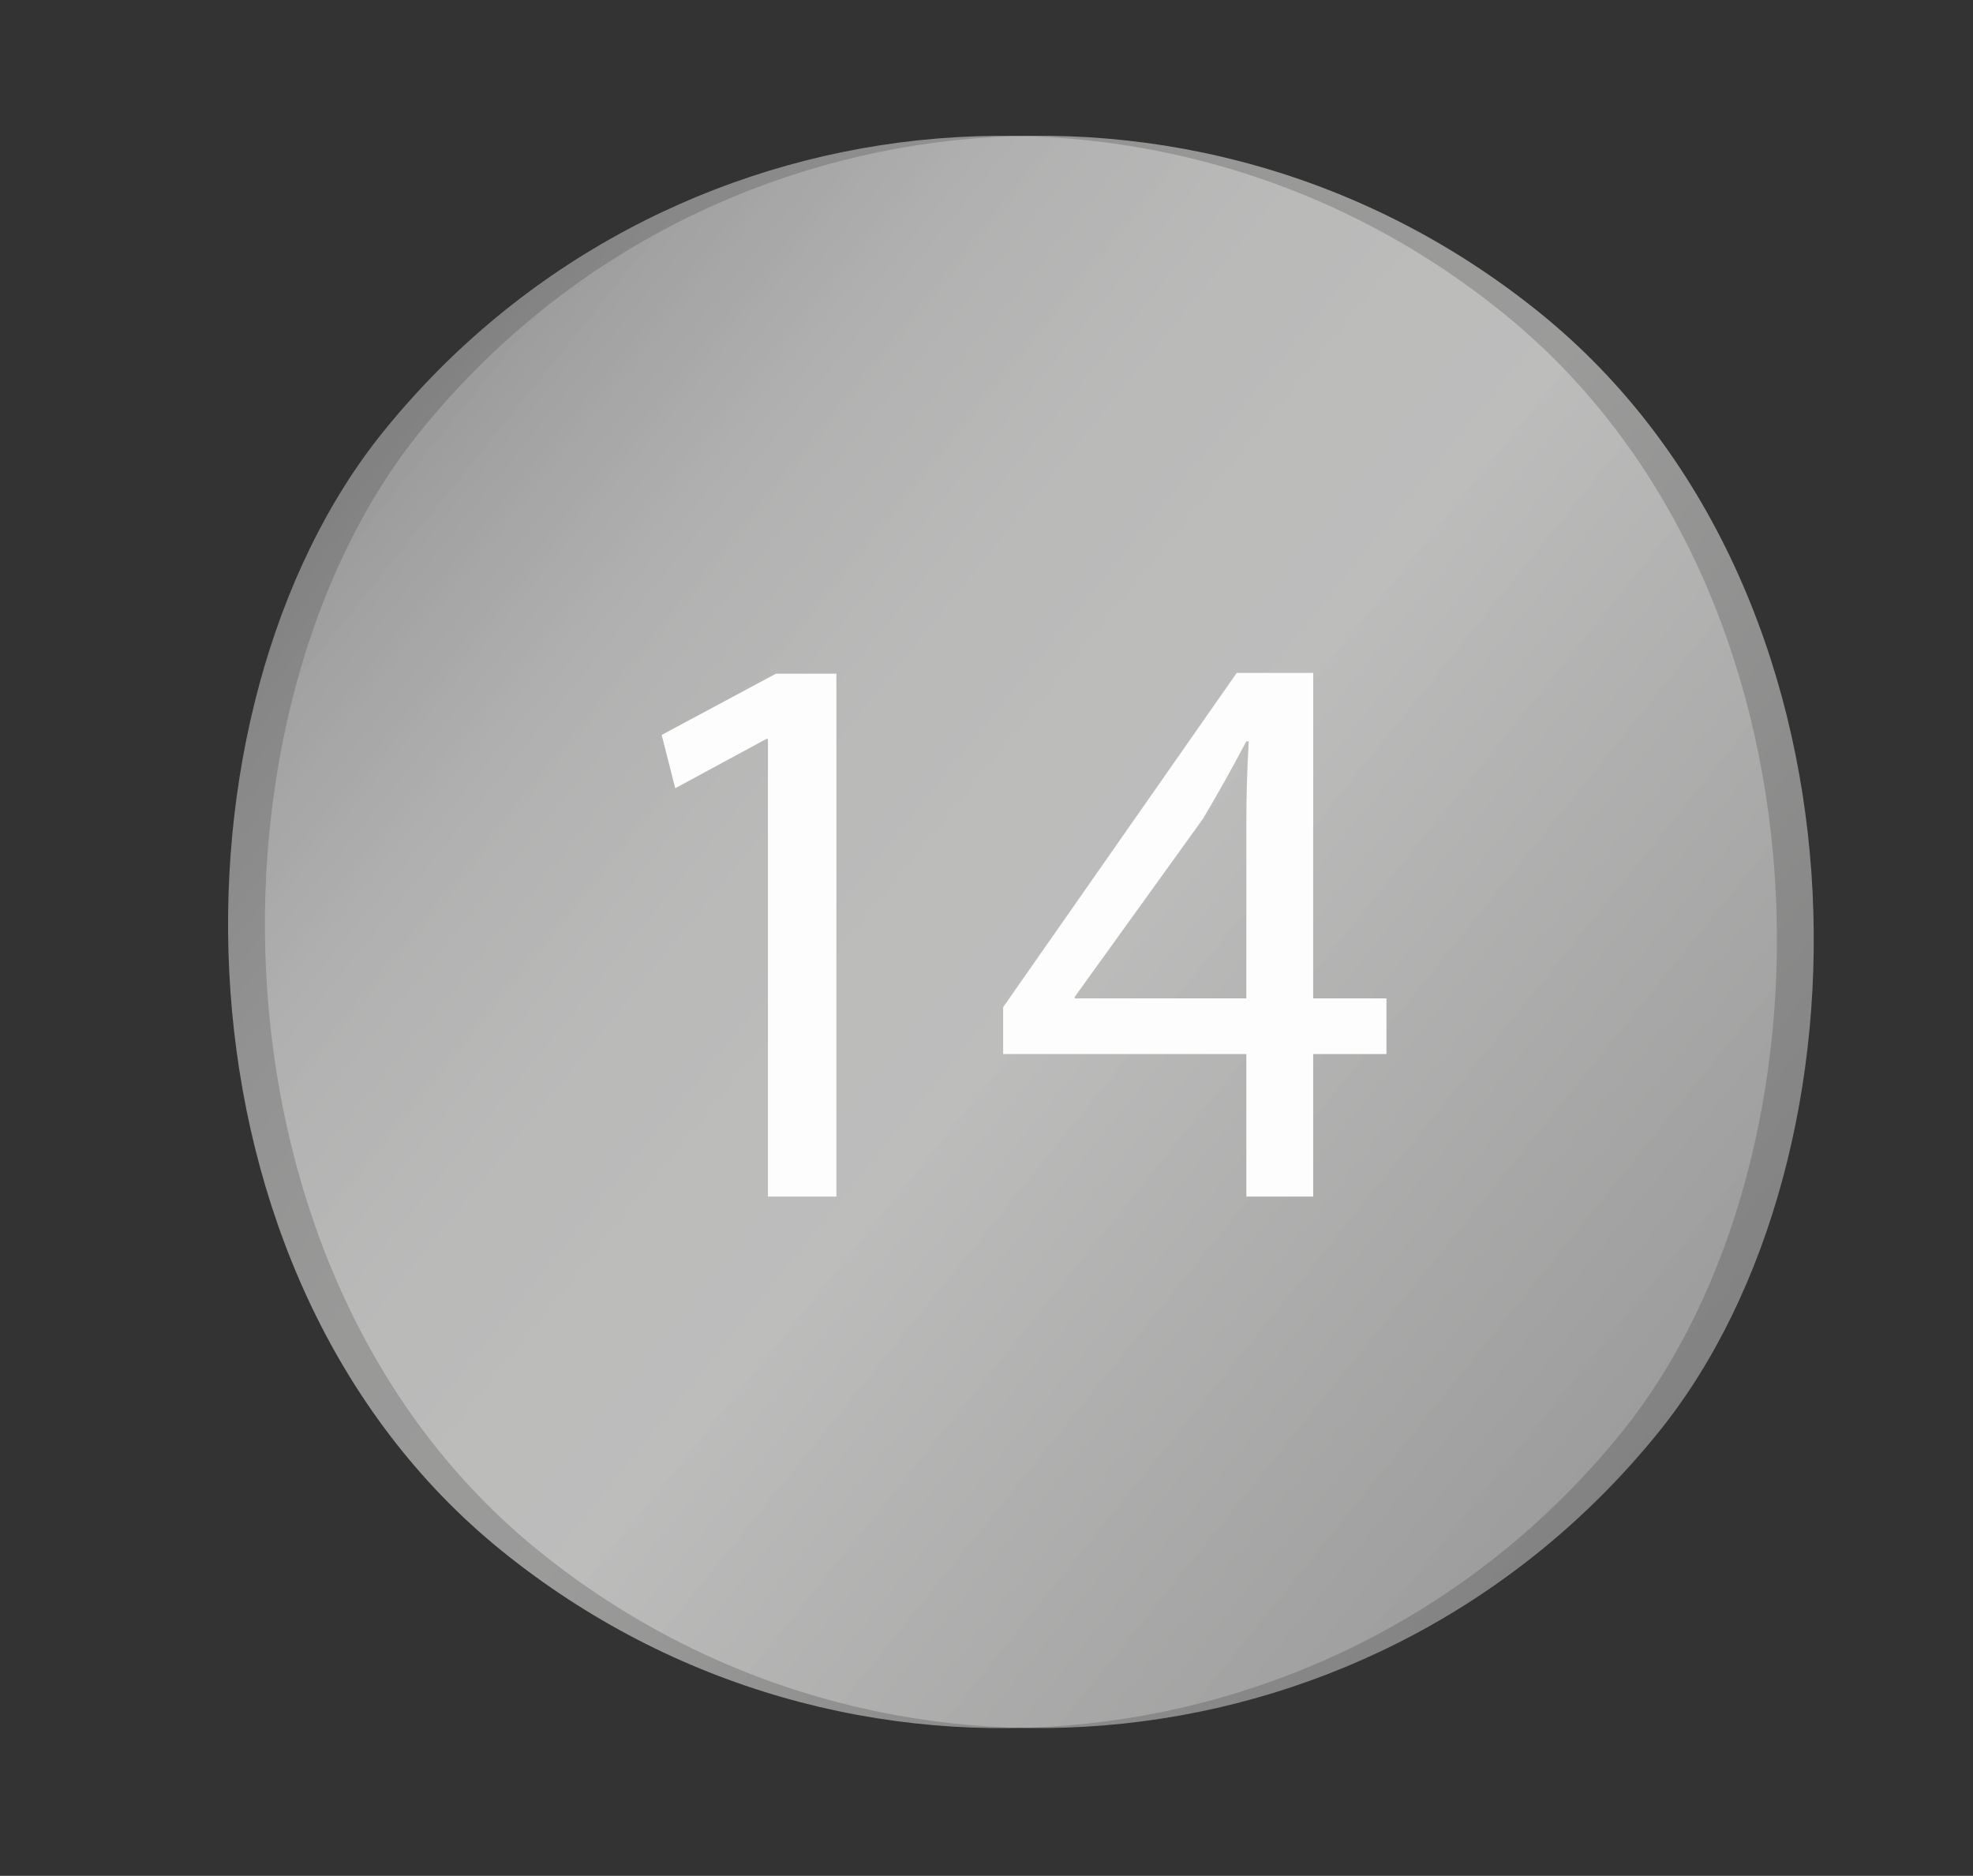 <svg id="Слой_1" data-name="Слой 1" xmlns="http://www.w3.org/2000/svg" xmlns:xlink="http://www.w3.org/1999/xlink" viewBox="0 0 74.07 70.42"><rect x="0" y="0" width="74.07" height="70.42" fill="#333333" stroke="none"/><defs><style>.cls-1,.cls-2{opacity:0.68;}.cls-1{fill:url(#Безымянный_градиент_82);}.cls-2{fill:url(#Безымянный_градиент_82-2);}.cls-3{fill:#fdfdfd;}</style><linearGradient id="Безымянный_градиент_82" x1="-24.61" y1="-695.13" x2="35.16" y2="-695.13" gradientTransform="translate(32.36 730.12)" gradientUnits="userSpaceOnUse"><stop offset="0.01" stop-color="#a8a8a8"/><stop offset="0.05" stop-color="#afafaf"/><stop offset="0.18" stop-color="#bfbfbf"/><stop offset="0.33" stop-color="#c9c9c8"/><stop offset="0.53" stop-color="#cccccb"/><stop offset="1" stop-color="#a8a8a8"/></linearGradient><linearGradient id="Безымянный_градиент_82-2" x1="-23.54" y1="-696.01" x2="36.23" y2="-696.01" gradientTransform="translate(32.67 730.99)" xlink:href="#Безымянный_градиент_82"/></defs><title>Icons GS </title><rect class="cls-1" x="7.75" y="5.1" width="59.77" height="59.77" rx="29.88" ry="29.88" transform="translate(30.36 -15.88) rotate(38.95)"/><rect class="cls-2" x="9.13" y="5.1" width="59.77" height="59.77" rx="29.88" ry="29.88" transform="translate(30.67 -16.75) rotate(38.95)"/><path class="cls-3" d="M28.83,27.74h-.06l-3.42,1.85-.51-2,4.29-2.3H31.4V44.92H28.83Z"/><path class="cls-3" d="M46.79,44.92V39.57H37.66V37.81l8.77-12.55H49.3V37.48h2.75v2.09H49.3v5.35Zm0-7.44V30.92q0-1.55.09-3.09h-.09c-.61,1.15-1.09,2-1.63,2.91l-4.81,6.68v.06Z"/></svg>